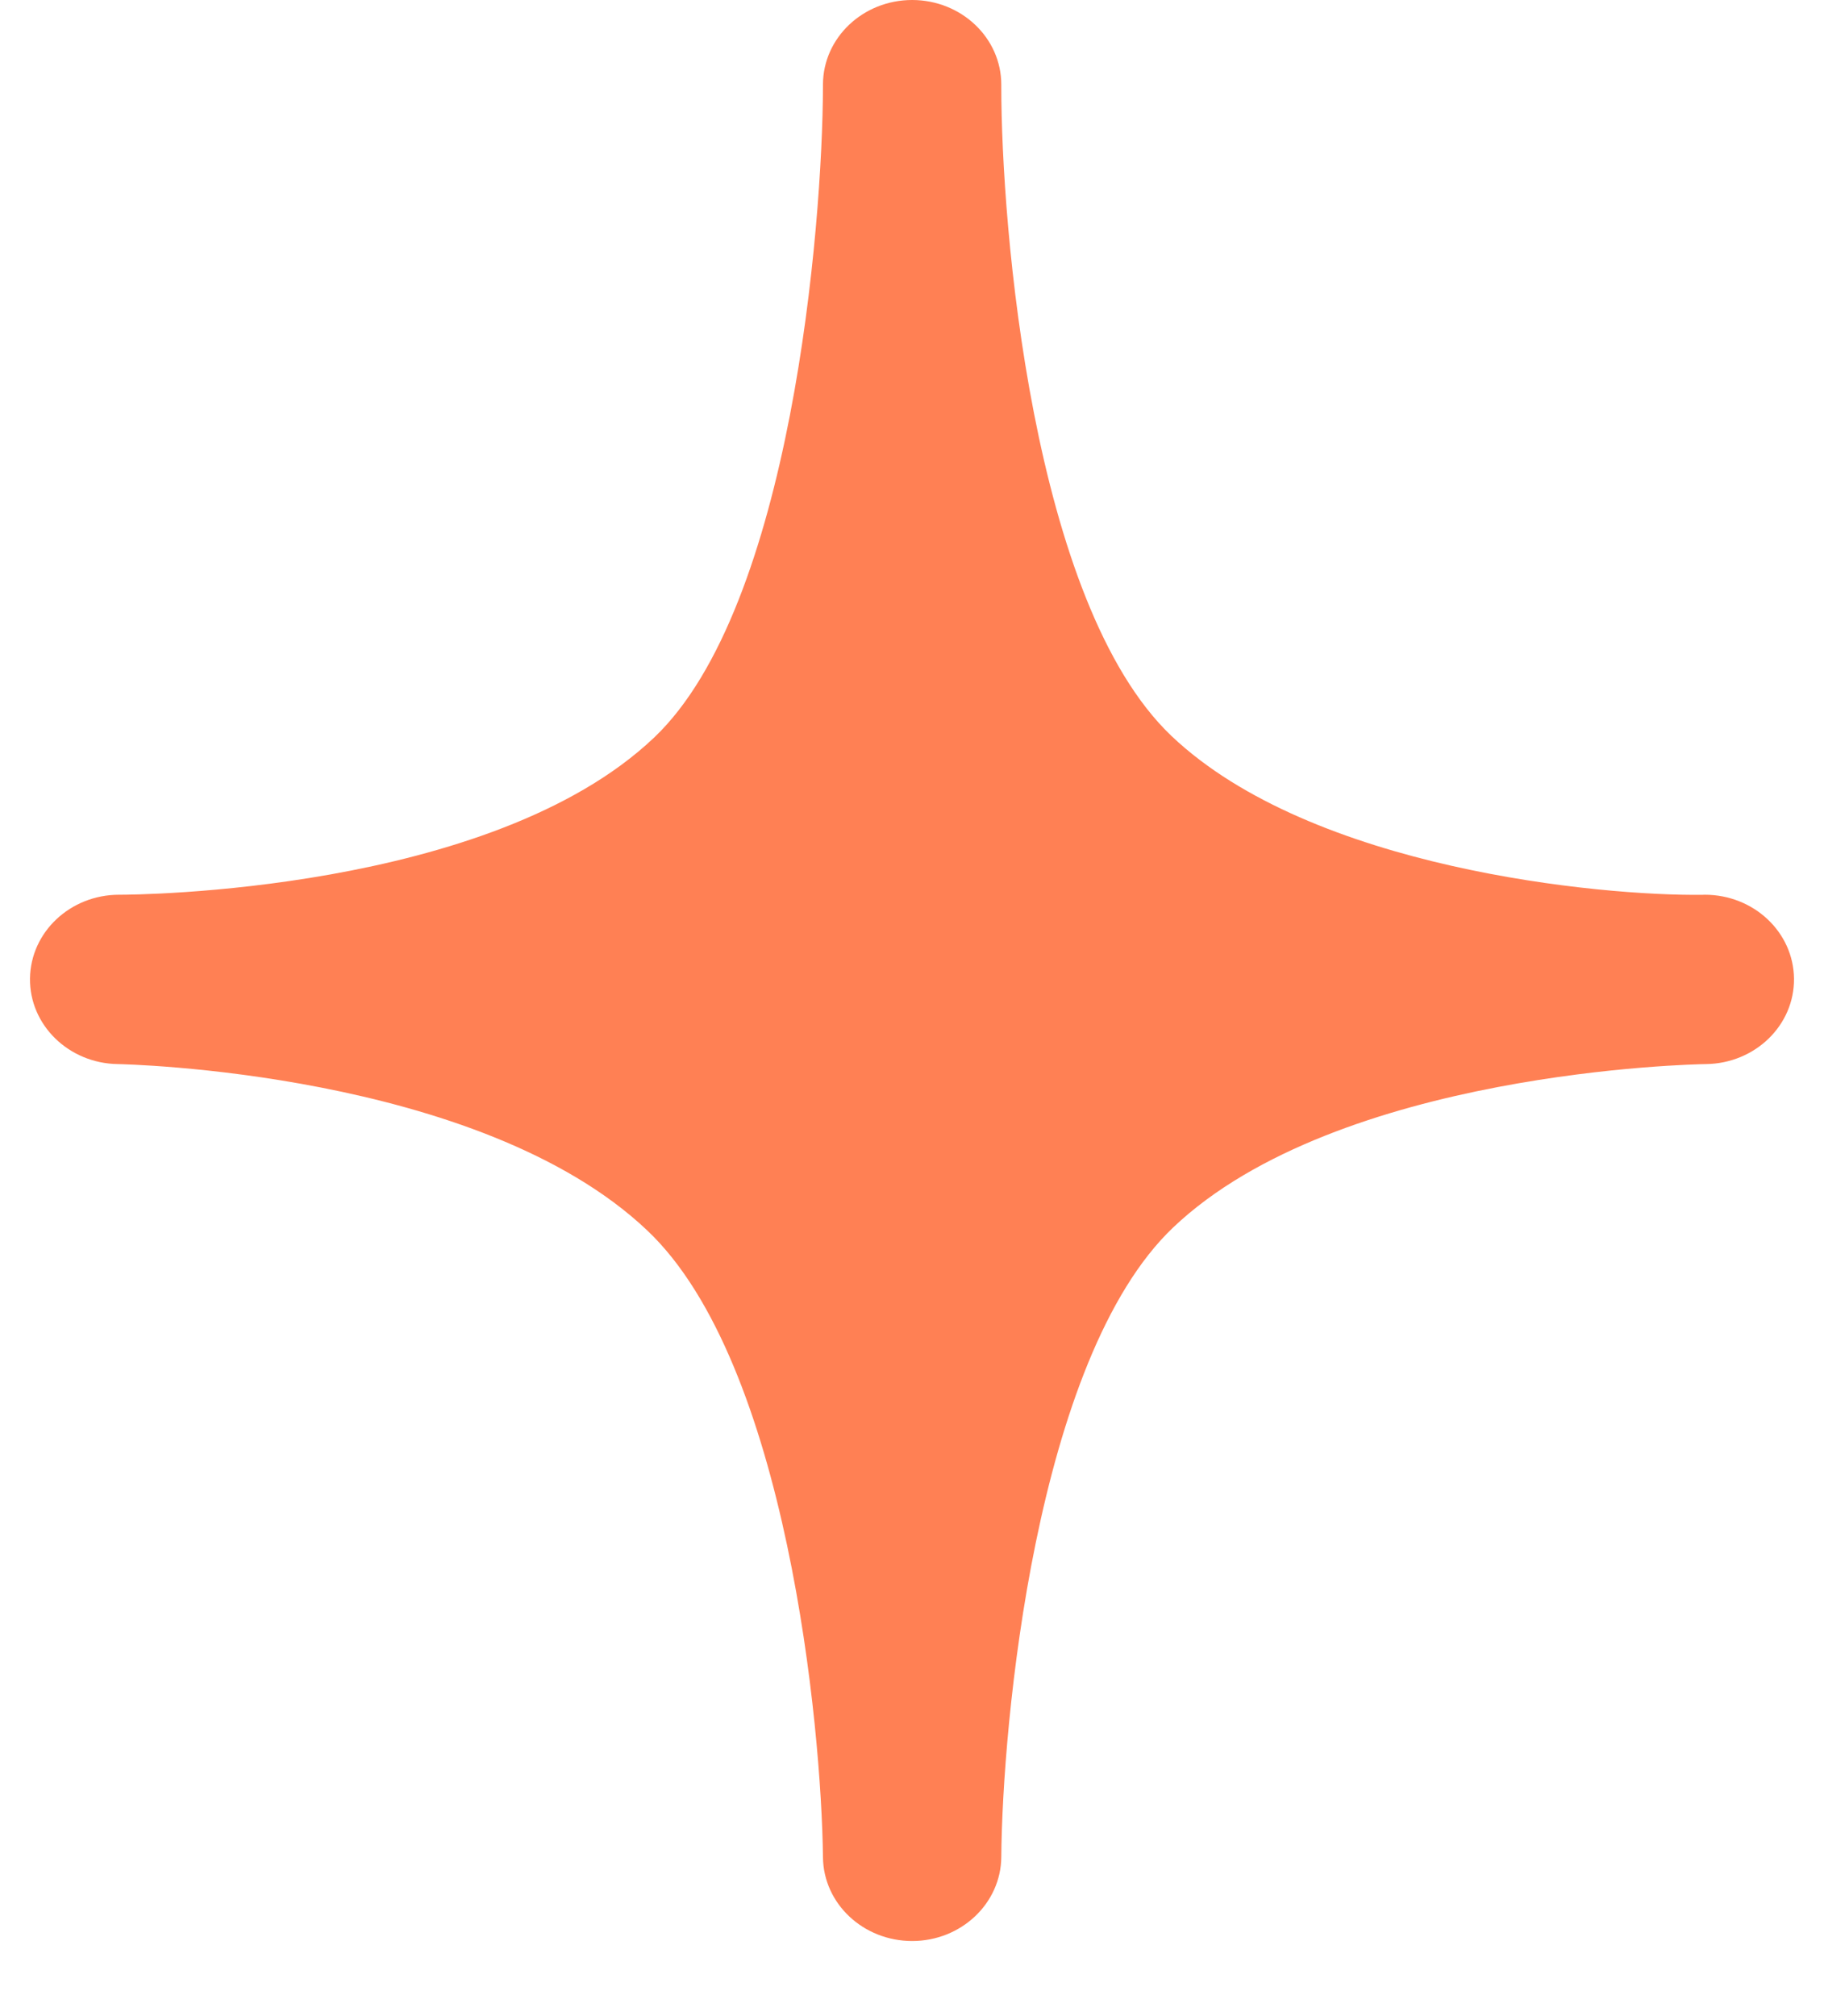 <?xml version="1.0" encoding="UTF-8"?>
<svg width="19px" height="21px" viewBox="0 0 21 24" version="1.1" xmlns="http://www.w3.org/2000/svg" xmlns:xlink="http://www.w3.org/1999/xlink">
    <defs></defs>
    <g id="Lot1" stroke="none" stroke-width="1" fill="none" fill-rule="evenodd">
        <g id="UI-Page-404" transform="translate(-338, -562)" fill="#FF8054">
            <path d="M357.938,572.651 C357.931,572.652 357.925,572.651 357.911,572.652 C356.704,572.667 353.261,572.347 351.59,570.762 C349.925,569.18 349.563,564.673 349.563,563.035 L349.563,563.008 C349.563,562.452 349.089,562.001 348.503,562 L348.502,562 C347.917,562 347.442,562.449 347.44,563.005 L347.44,563.032 C347.435,564.685 347.066,569.227 345.429,570.781 C343.48,572.631 339.219,572.651 339.073,572.651 L339.061,572.651 C338.48,572.651 338.007,573.095 338,573.648 C337.993,574.203 338.462,574.659 339.046,574.667 C339.09,574.668 343.348,574.749 345.35,576.649 C347.014,578.228 347.423,582.569 347.44,584.109 C347.446,584.662 347.92,585.106 348.502,585.106 L348.504,585.106 C349.086,585.105 349.559,584.658 349.563,584.105 C349.575,582.551 349.965,578.174 351.61,576.611 C353.574,574.747 357.833,574.669 357.945,574.667 L357.951,574.667 C358.537,574.66 359.006,574.205 359,573.649 C358.994,573.096 358.52,572.651 357.938,572.651" id="Path"></path>
        </g>
    </g>
</svg>
